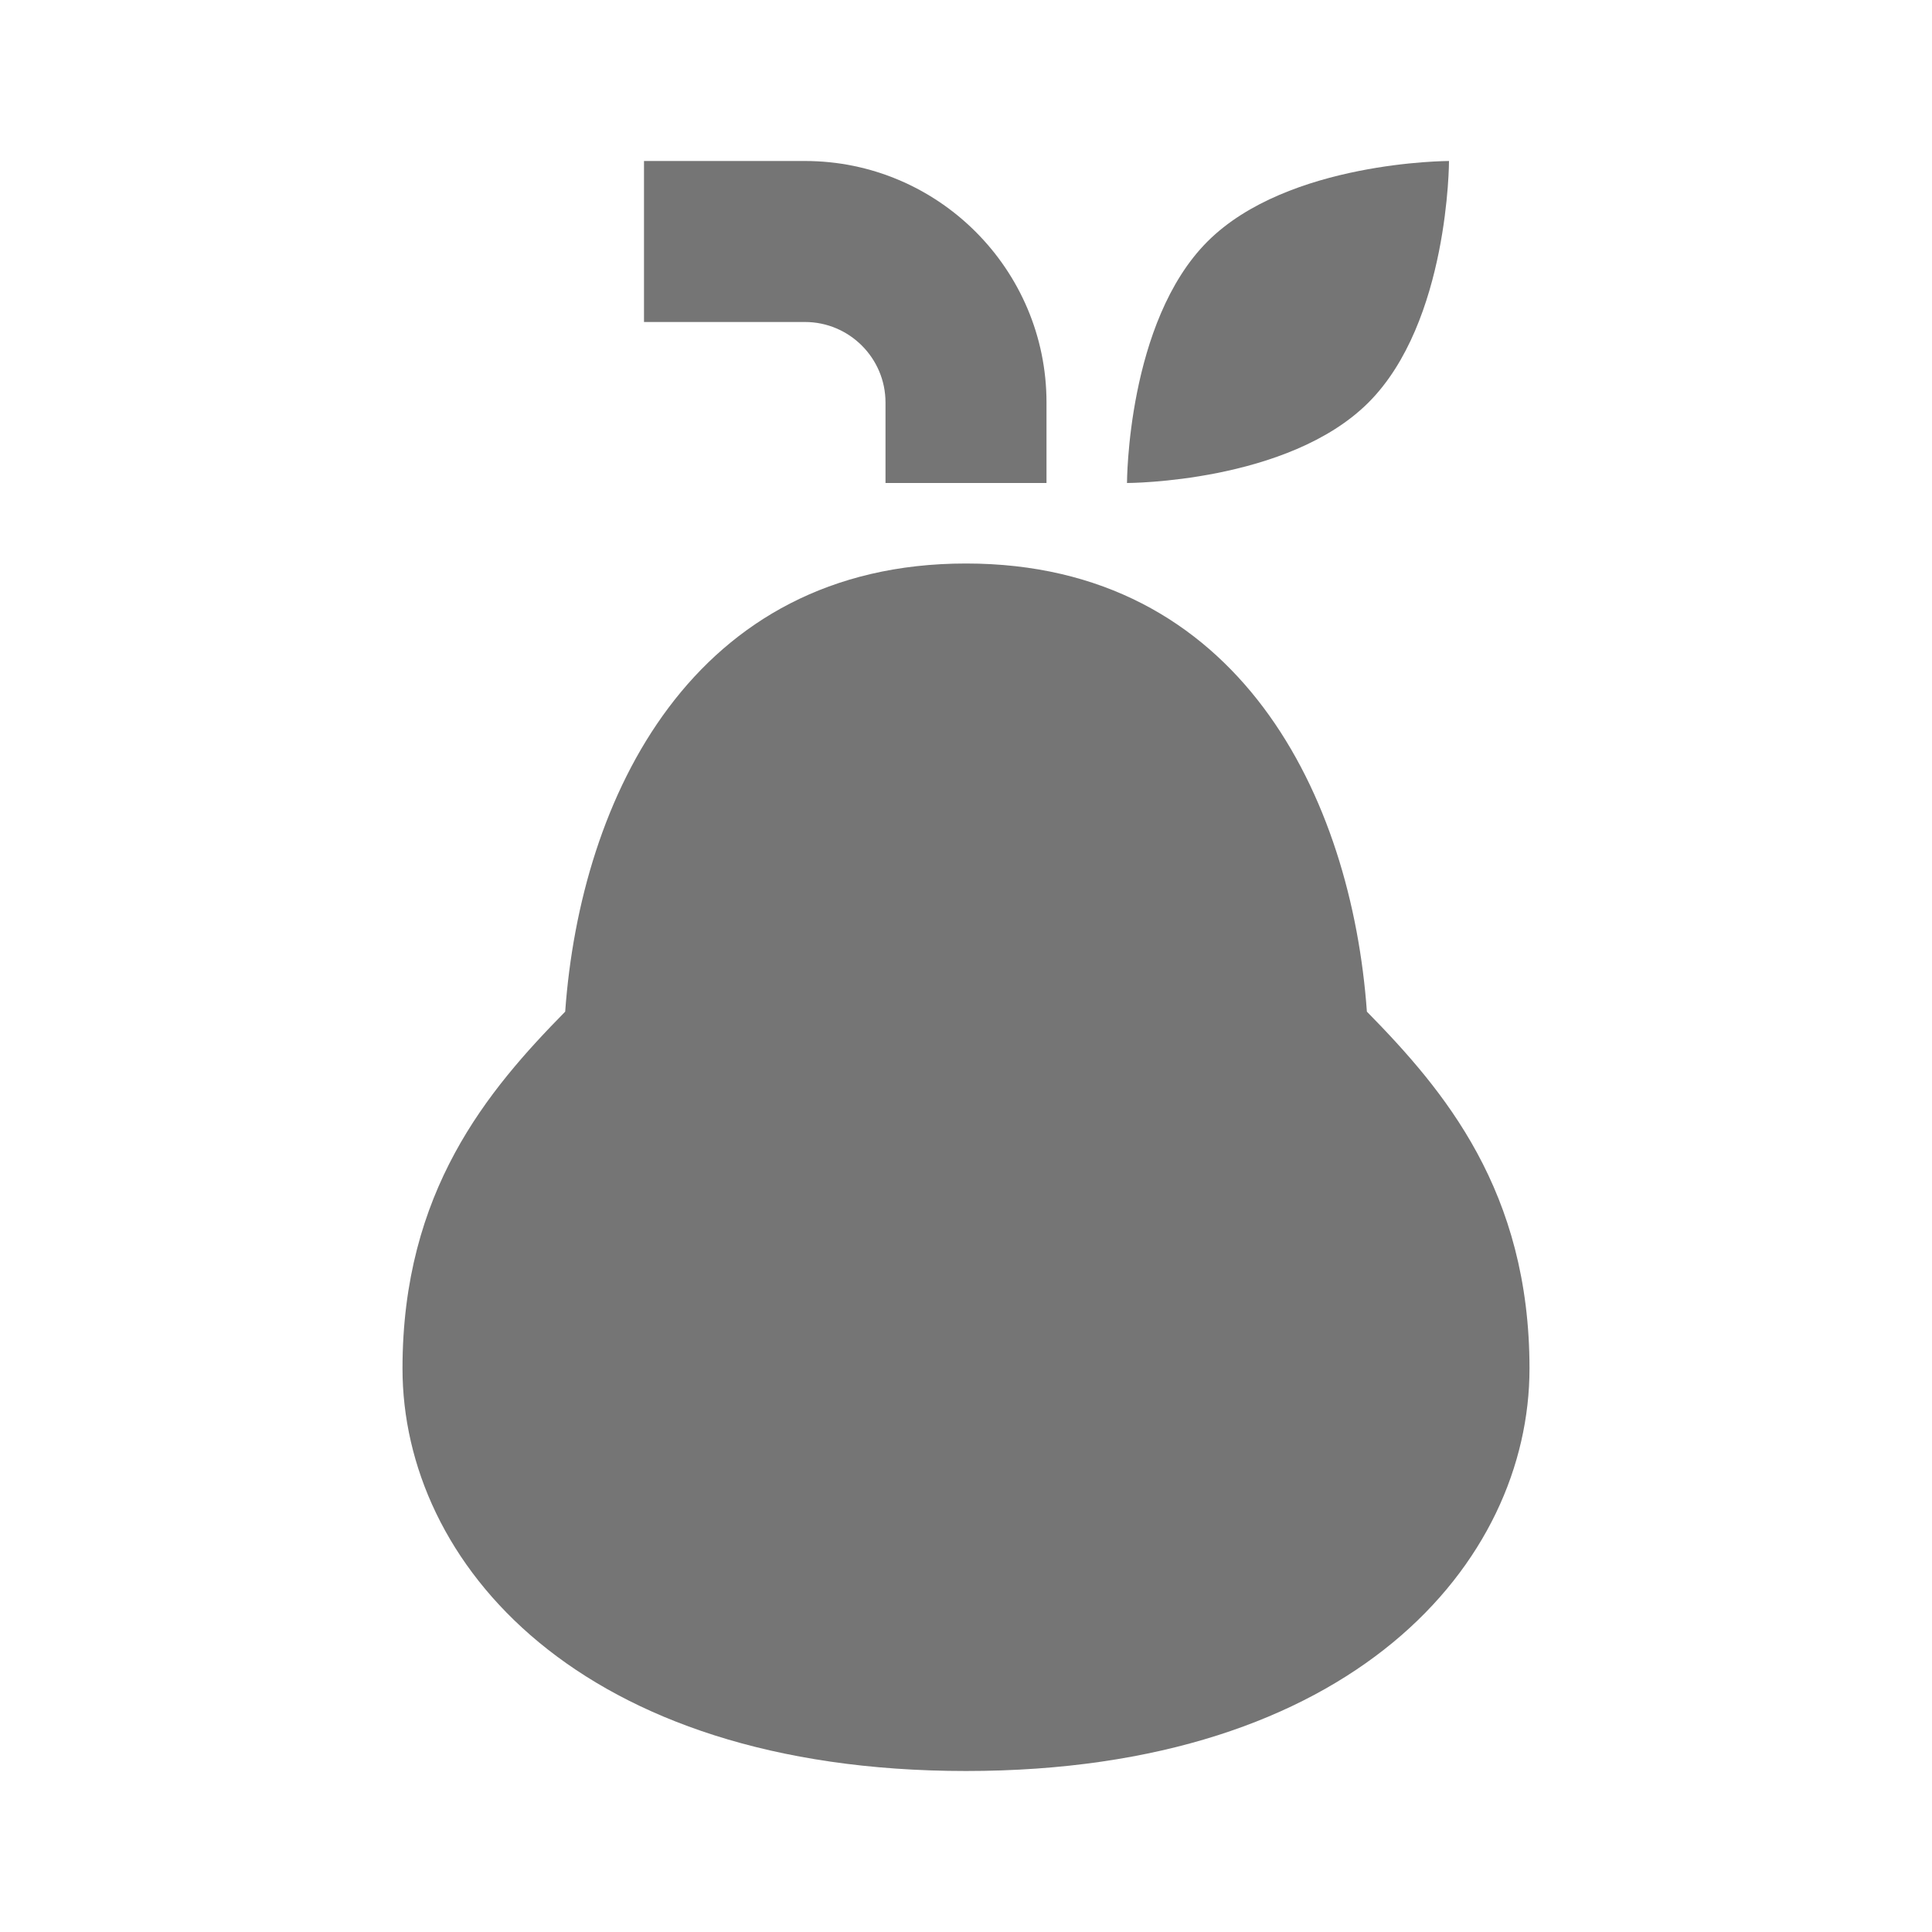 <?xml version="1.0" encoding="utf-8"?>
<!-- Generator: Adobe Illustrator 17.1.0, SVG Export Plug-In . SVG Version: 6.00 Build 0)  -->
<!DOCTYPE svg PUBLIC "-//W3C//DTD SVG 1.1//EN" "http://www.w3.org/Graphics/SVG/1.1/DTD/svg11.dtd">
<svg version="1.1" xmlns="http://www.w3.org/2000/svg" xmlns:xlink="http://www.w3.org/1999/xlink" x="0px" y="0px" width="24px"
	 height="24px" viewBox="0 0 24 24" enable-background="new 0 0 24 24" xml:space="preserve">
<g id="Frame_-_24px">
	<rect y="0" fill="none" width="24" height="24.001"/>
</g>
<g id="Filled_Icons">
	<g>
		<path fill="#757575" d="M11,5v1h2V5c0-1.654-1.346-3-3-3H8v2h2C10.551,4,11,4.449,11,5z"/>
		<path fill="#757575" d="M18,2c0,0-2,0-3,1s-1,3-1,3s2,0,3-1S18,2,18,2z"/>
		<path fill="#757575" d="M16.98,12.567C16.79,9.912,15.4,7,12,7c-3.398,0-4.789,2.912-4.979,5.567C6.059,13.546,5,14.797,5,17
			c0,2.408,2.19,5,7,5s7-2.592,7-5C19,14.797,17.941,13.546,16.98,12.567z"/>
	</g>
</g>
</svg>
